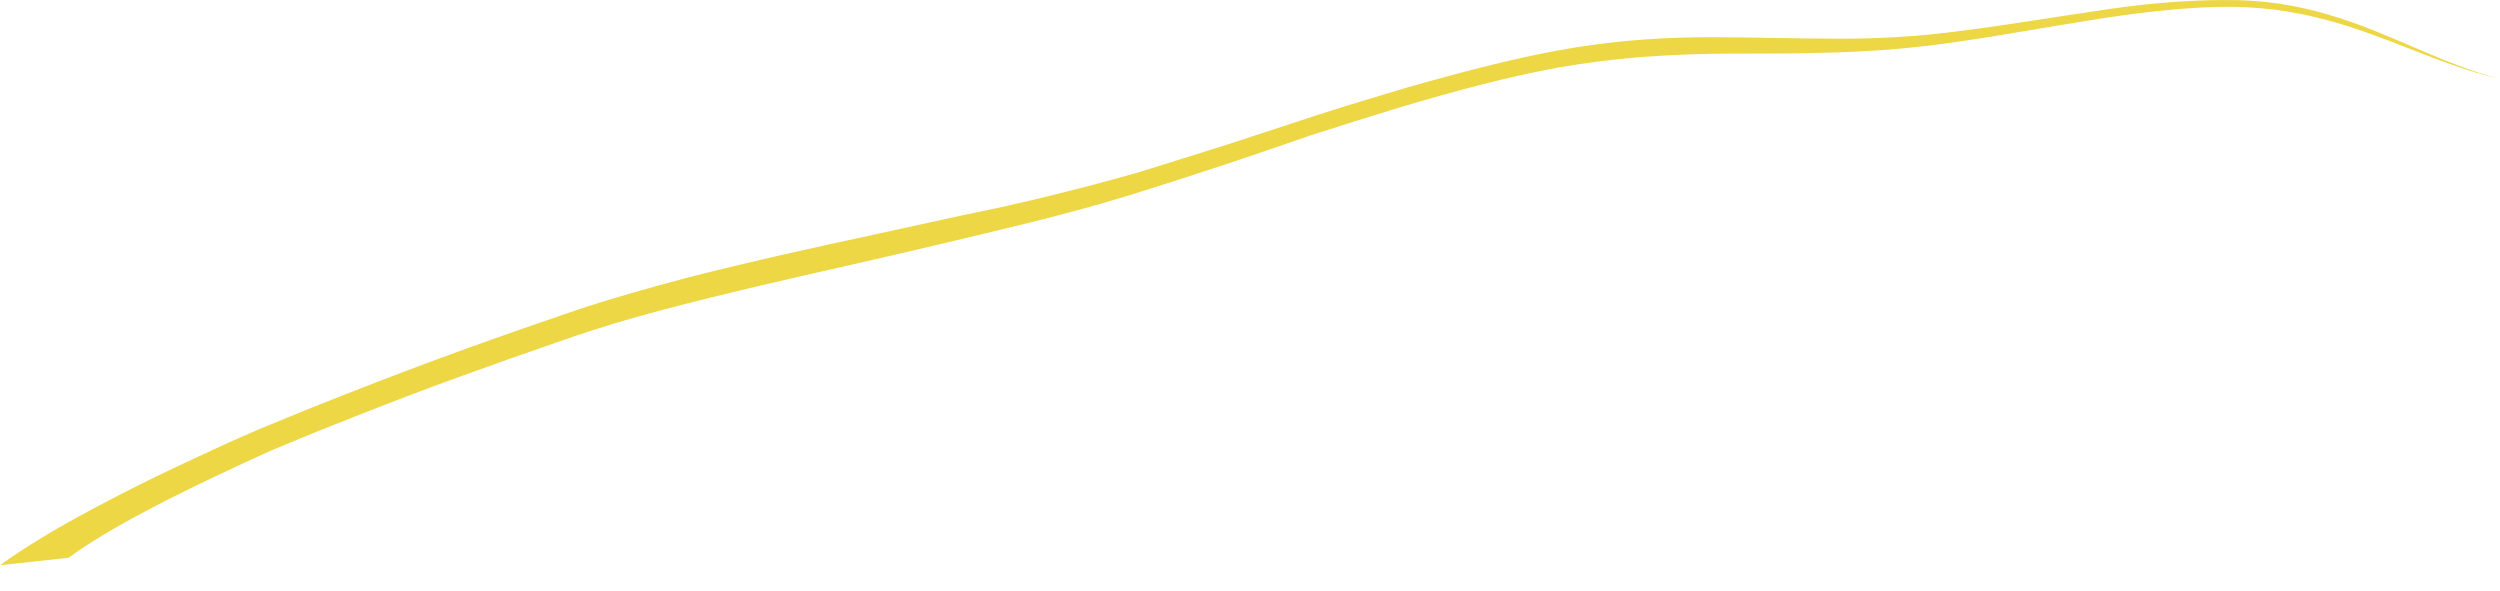 <svg width="55" height="13" viewBox="0 0 55 13" fill="none" xmlns="http://www.w3.org/2000/svg">
<path d="M1.506 12.272C1.931 11.959 2.537 11.595 3.214 11.241C3.892 10.877 4.64 10.523 5.398 10.17C5.59 10.079 5.782 9.998 5.974 9.907C6.166 9.826 6.368 9.745 6.56 9.664C6.955 9.502 7.349 9.341 7.743 9.189C8.531 8.876 9.33 8.572 10.108 8.289C10.887 8.006 11.665 7.733 12.423 7.471C13.171 7.208 13.869 7.006 14.586 6.814C16.002 6.44 17.356 6.136 18.69 5.833C20.025 5.53 21.349 5.216 22.714 4.883C23.391 4.711 24.088 4.529 24.776 4.317C25.463 4.105 26.15 3.882 26.828 3.66C27.505 3.437 28.172 3.205 28.819 2.983C29.476 2.77 30.123 2.568 30.75 2.376C32.003 2.002 33.206 1.679 34.288 1.486C35.369 1.294 36.34 1.224 37.27 1.193C38.21 1.163 39.12 1.193 40.05 1.163C40.98 1.143 41.96 1.082 42.981 0.931C43.992 0.789 45.013 0.597 45.993 0.445C46.974 0.284 47.934 0.172 48.803 0.152C49.683 0.132 50.441 0.243 51.128 0.425C52.503 0.779 53.605 1.406 55 1.739C53.635 1.375 52.584 0.718 51.229 0.324C50.552 0.122 49.804 -0.01 48.915 0.001C48.045 0.001 47.075 0.092 46.104 0.243C45.134 0.385 44.123 0.556 43.153 0.678C42.172 0.809 41.242 0.86 40.343 0.85C39.443 0.85 38.564 0.819 37.634 0.819C36.704 0.819 35.733 0.87 34.611 1.052C33.489 1.234 32.256 1.557 30.972 1.921C30.335 2.113 29.678 2.305 29.021 2.518C28.364 2.73 27.707 2.952 27.05 3.164C26.383 3.377 25.726 3.579 25.079 3.781C24.422 3.973 23.795 4.135 23.138 4.297C22.491 4.458 21.854 4.6 21.197 4.731C20.55 4.873 19.913 5.014 19.256 5.156C17.942 5.439 16.598 5.732 15.092 6.116C14.344 6.318 13.525 6.541 12.706 6.814C11.908 7.087 11.089 7.37 10.25 7.673C9.411 7.976 8.552 8.3 7.682 8.643C7.248 8.815 6.803 8.987 6.368 9.169C6.146 9.26 5.924 9.351 5.701 9.442C5.479 9.543 5.256 9.634 5.034 9.735C4.155 10.139 3.255 10.554 2.396 11.009C1.536 11.453 0.687 11.939 0 12.434C0.505 12.383 1.001 12.323 1.496 12.272H1.506Z" fill="#EDD744"/>
</svg>
